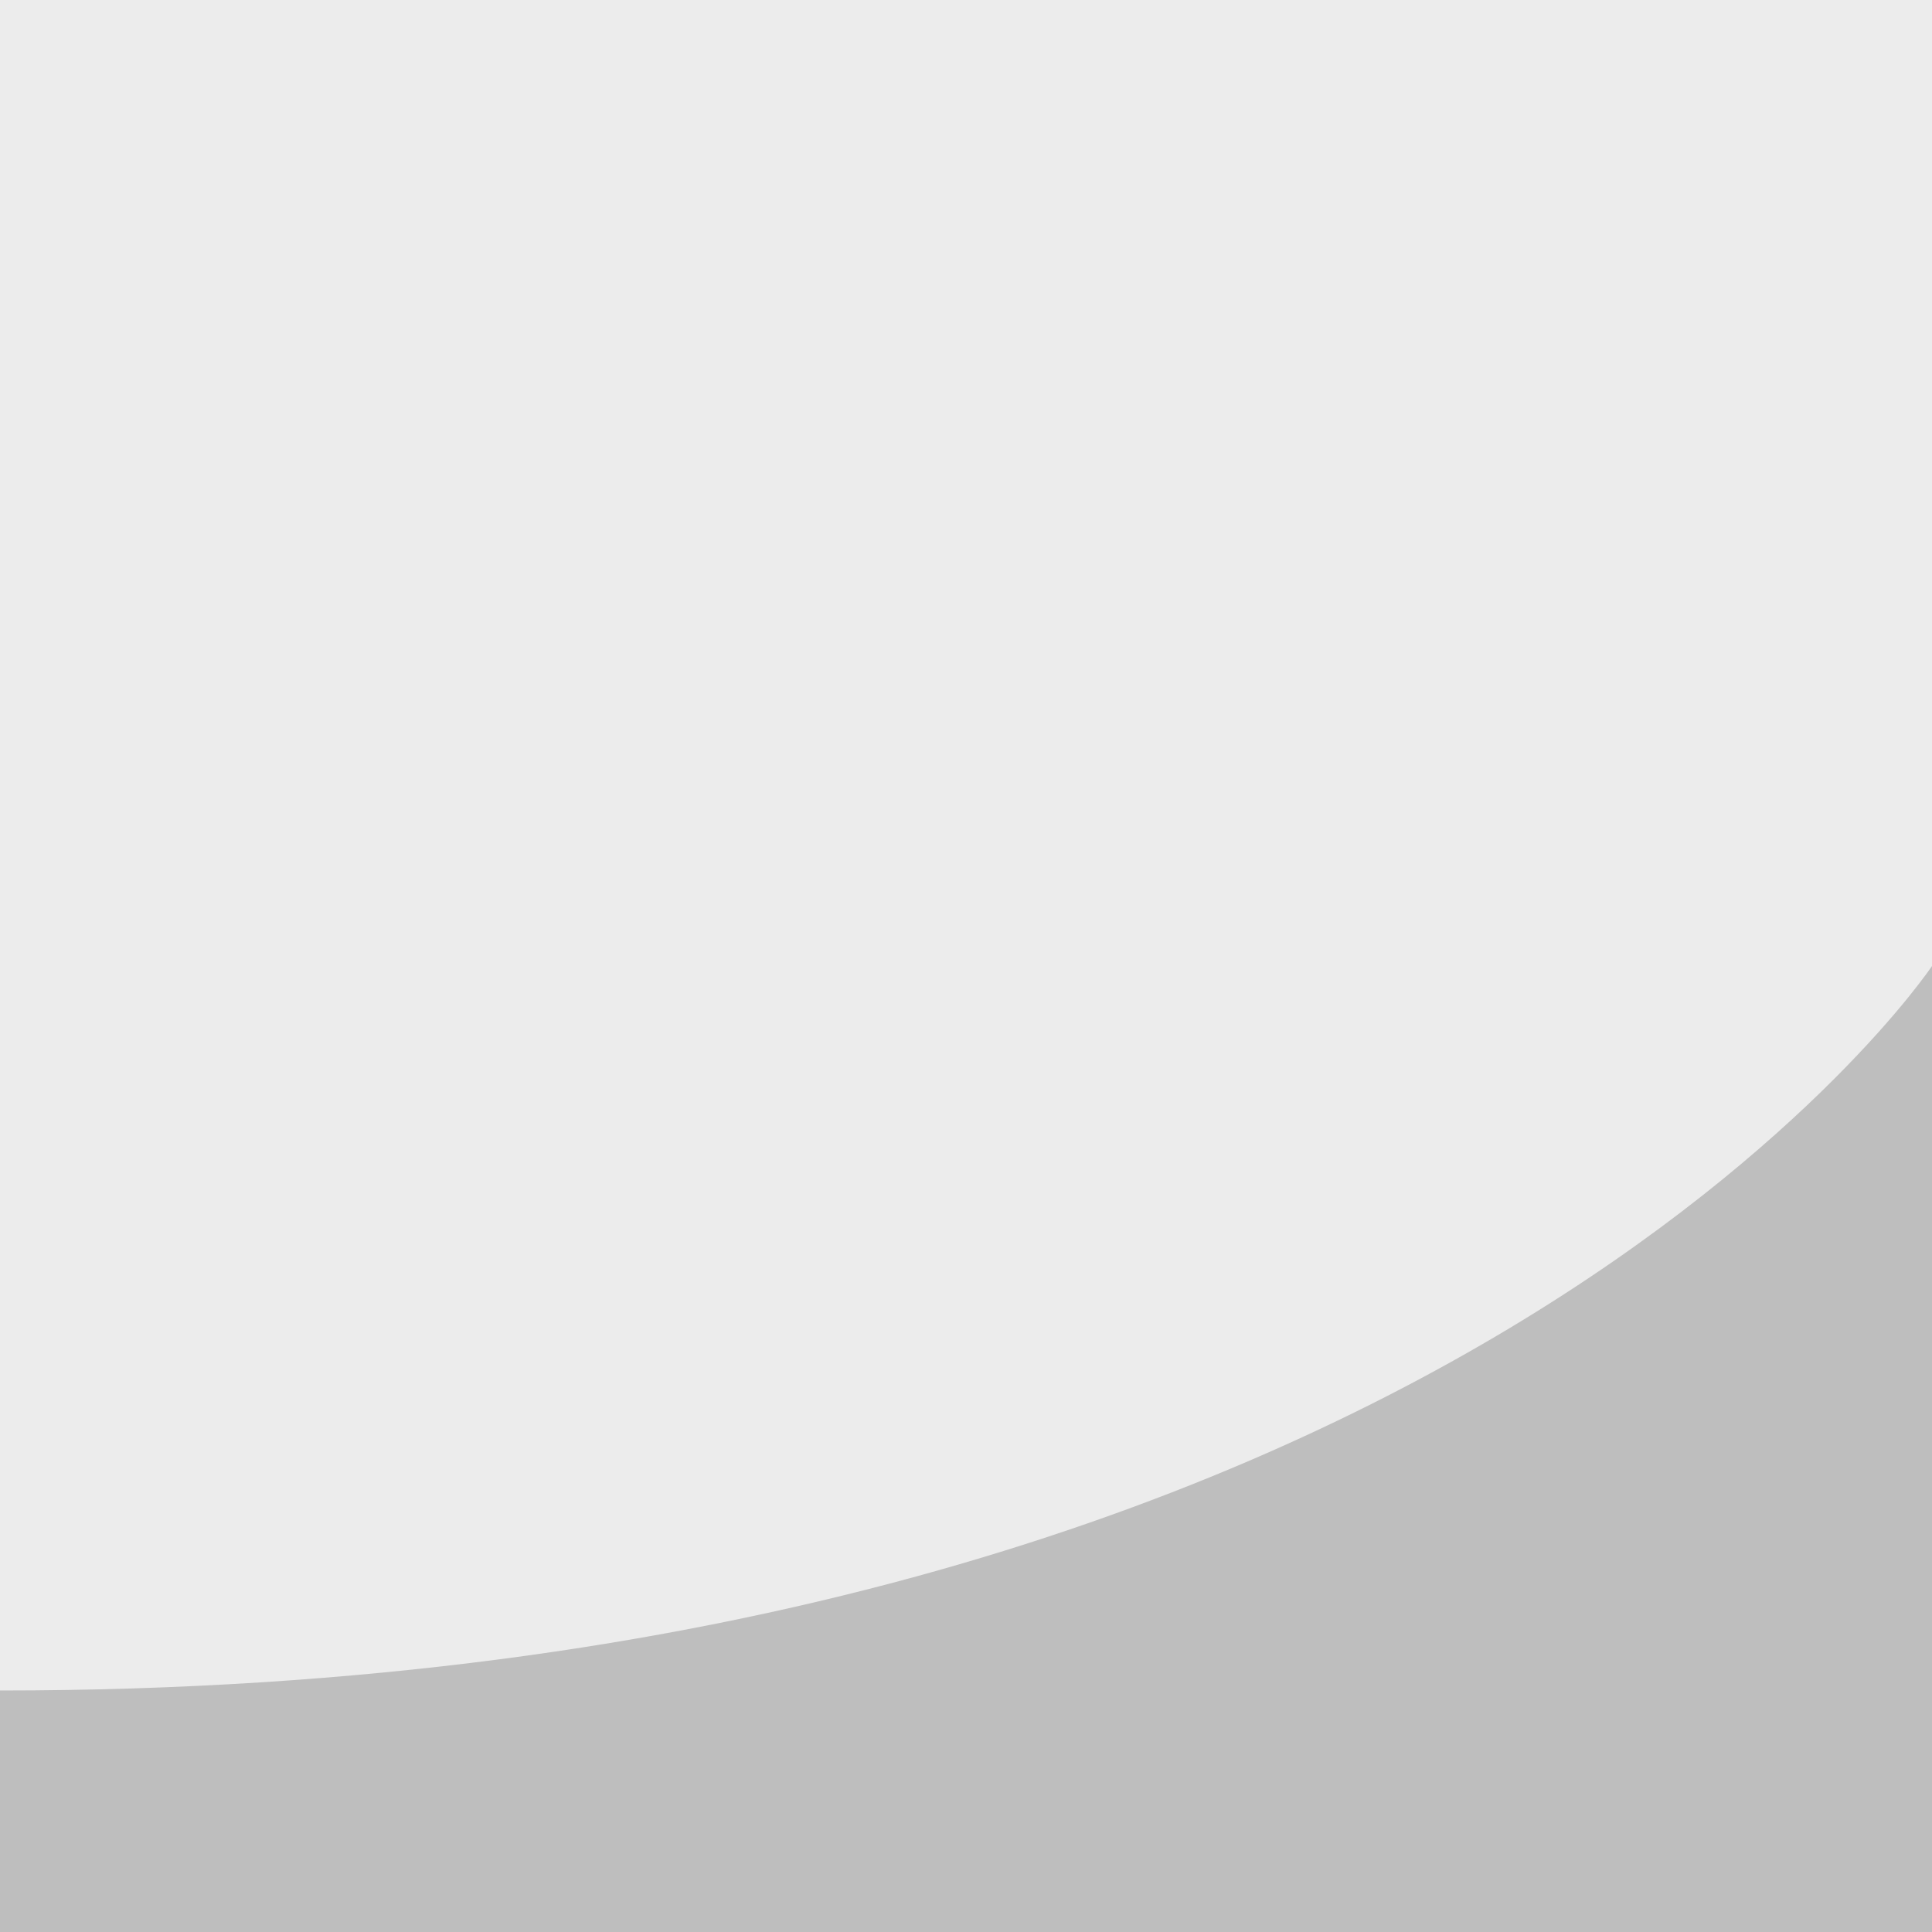 <svg xmlns="http://www.w3.org/2000/svg" width="16" height="16" version="1.1">
 <defs>
  <style id="current-color-scheme" type="text/css">
   .ColorScheme-Text { color:#bebebe; } .ColorScheme-Highlight { color:#4285f4; }
  </style>
 </defs>
 <path style="opacity:0.3;fill:currentColor" class="ColorScheme-Text" d="M 0,0 H 16 V 16 H 0 Z"/>
 <path style="fill:currentColor" class="ColorScheme-Text" d="M 16,16 V 8 C 16,8 12,14 0,14 V 16 Z"/>
</svg>
